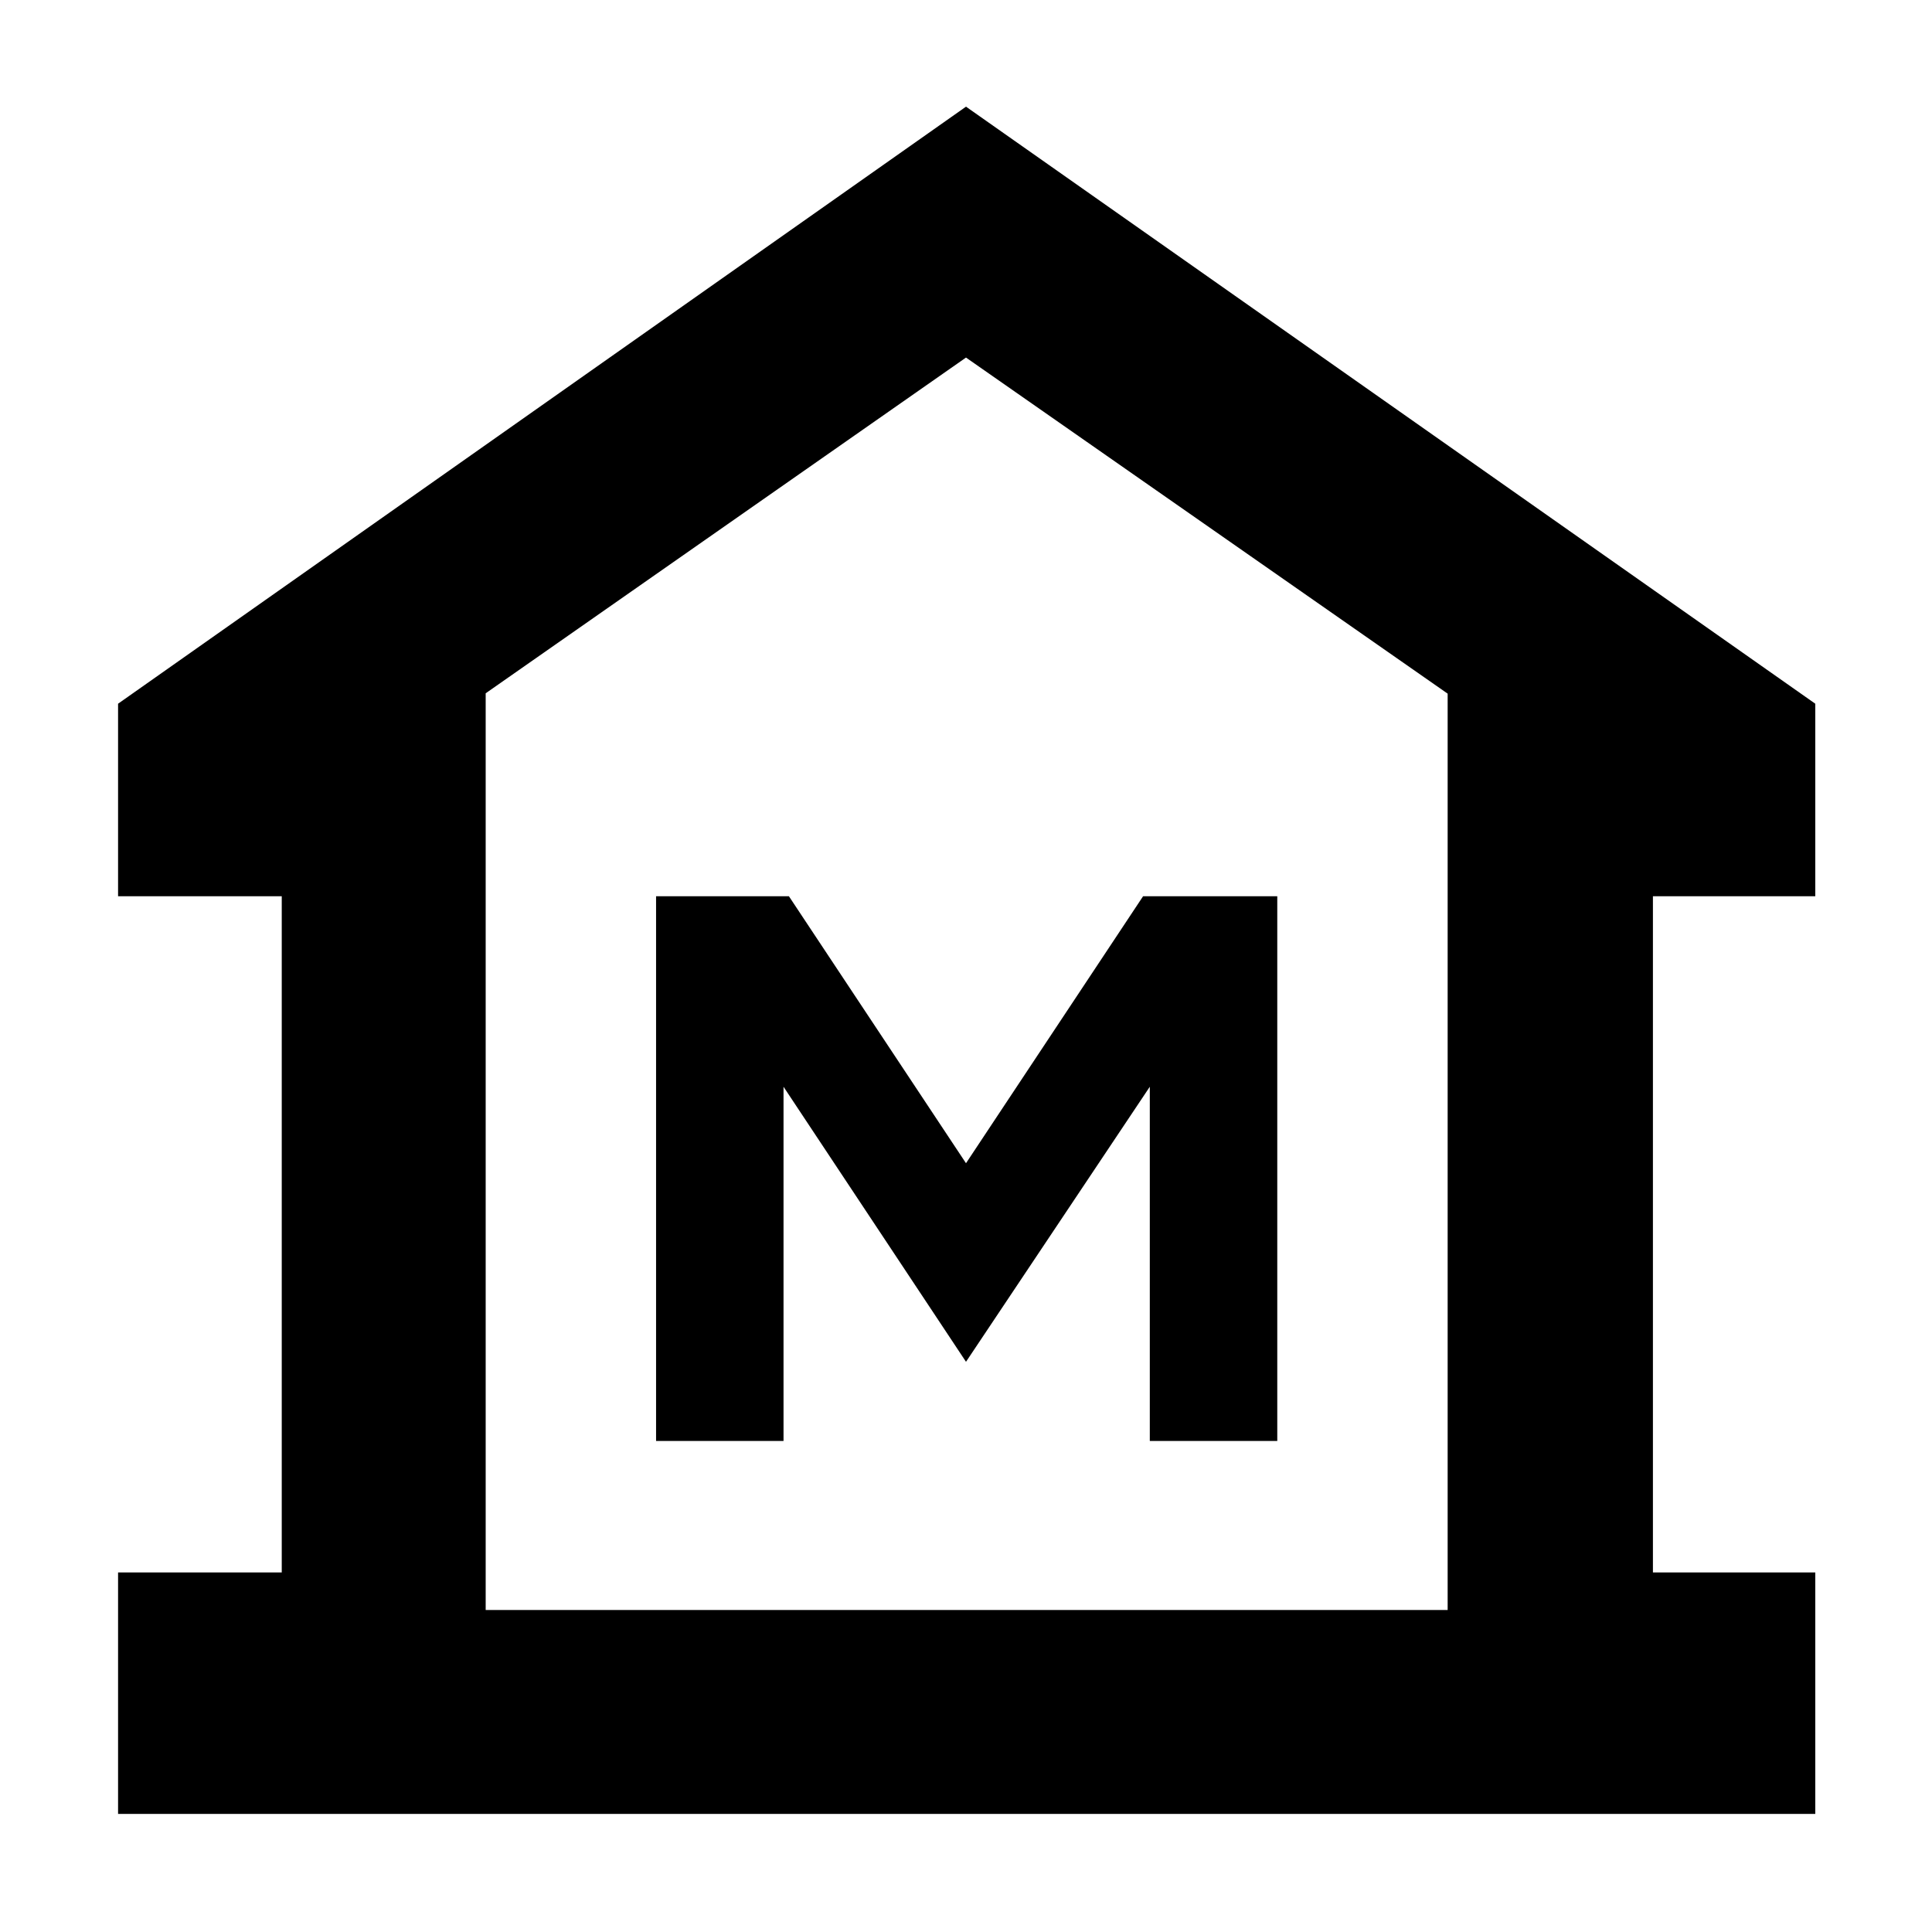 <svg xmlns="http://www.w3.org/2000/svg" height="40" viewBox="0 -960 960 960" width="40"><path d="M58.67-58.67v-120H140v-336H58.67v-95.66L480-907l422 296.67v95.66h-80.67v336H902v120H58.67ZM241.33-160h478-478ZM326-244h63.33v-176L480-283.33 571.33-420v176h63.34v-270.67H568L480-382l-88-132.67h-66V-244Zm393.33 84v-455.33L480-782.33 241.33-615.51V-160h478Z"/></svg>